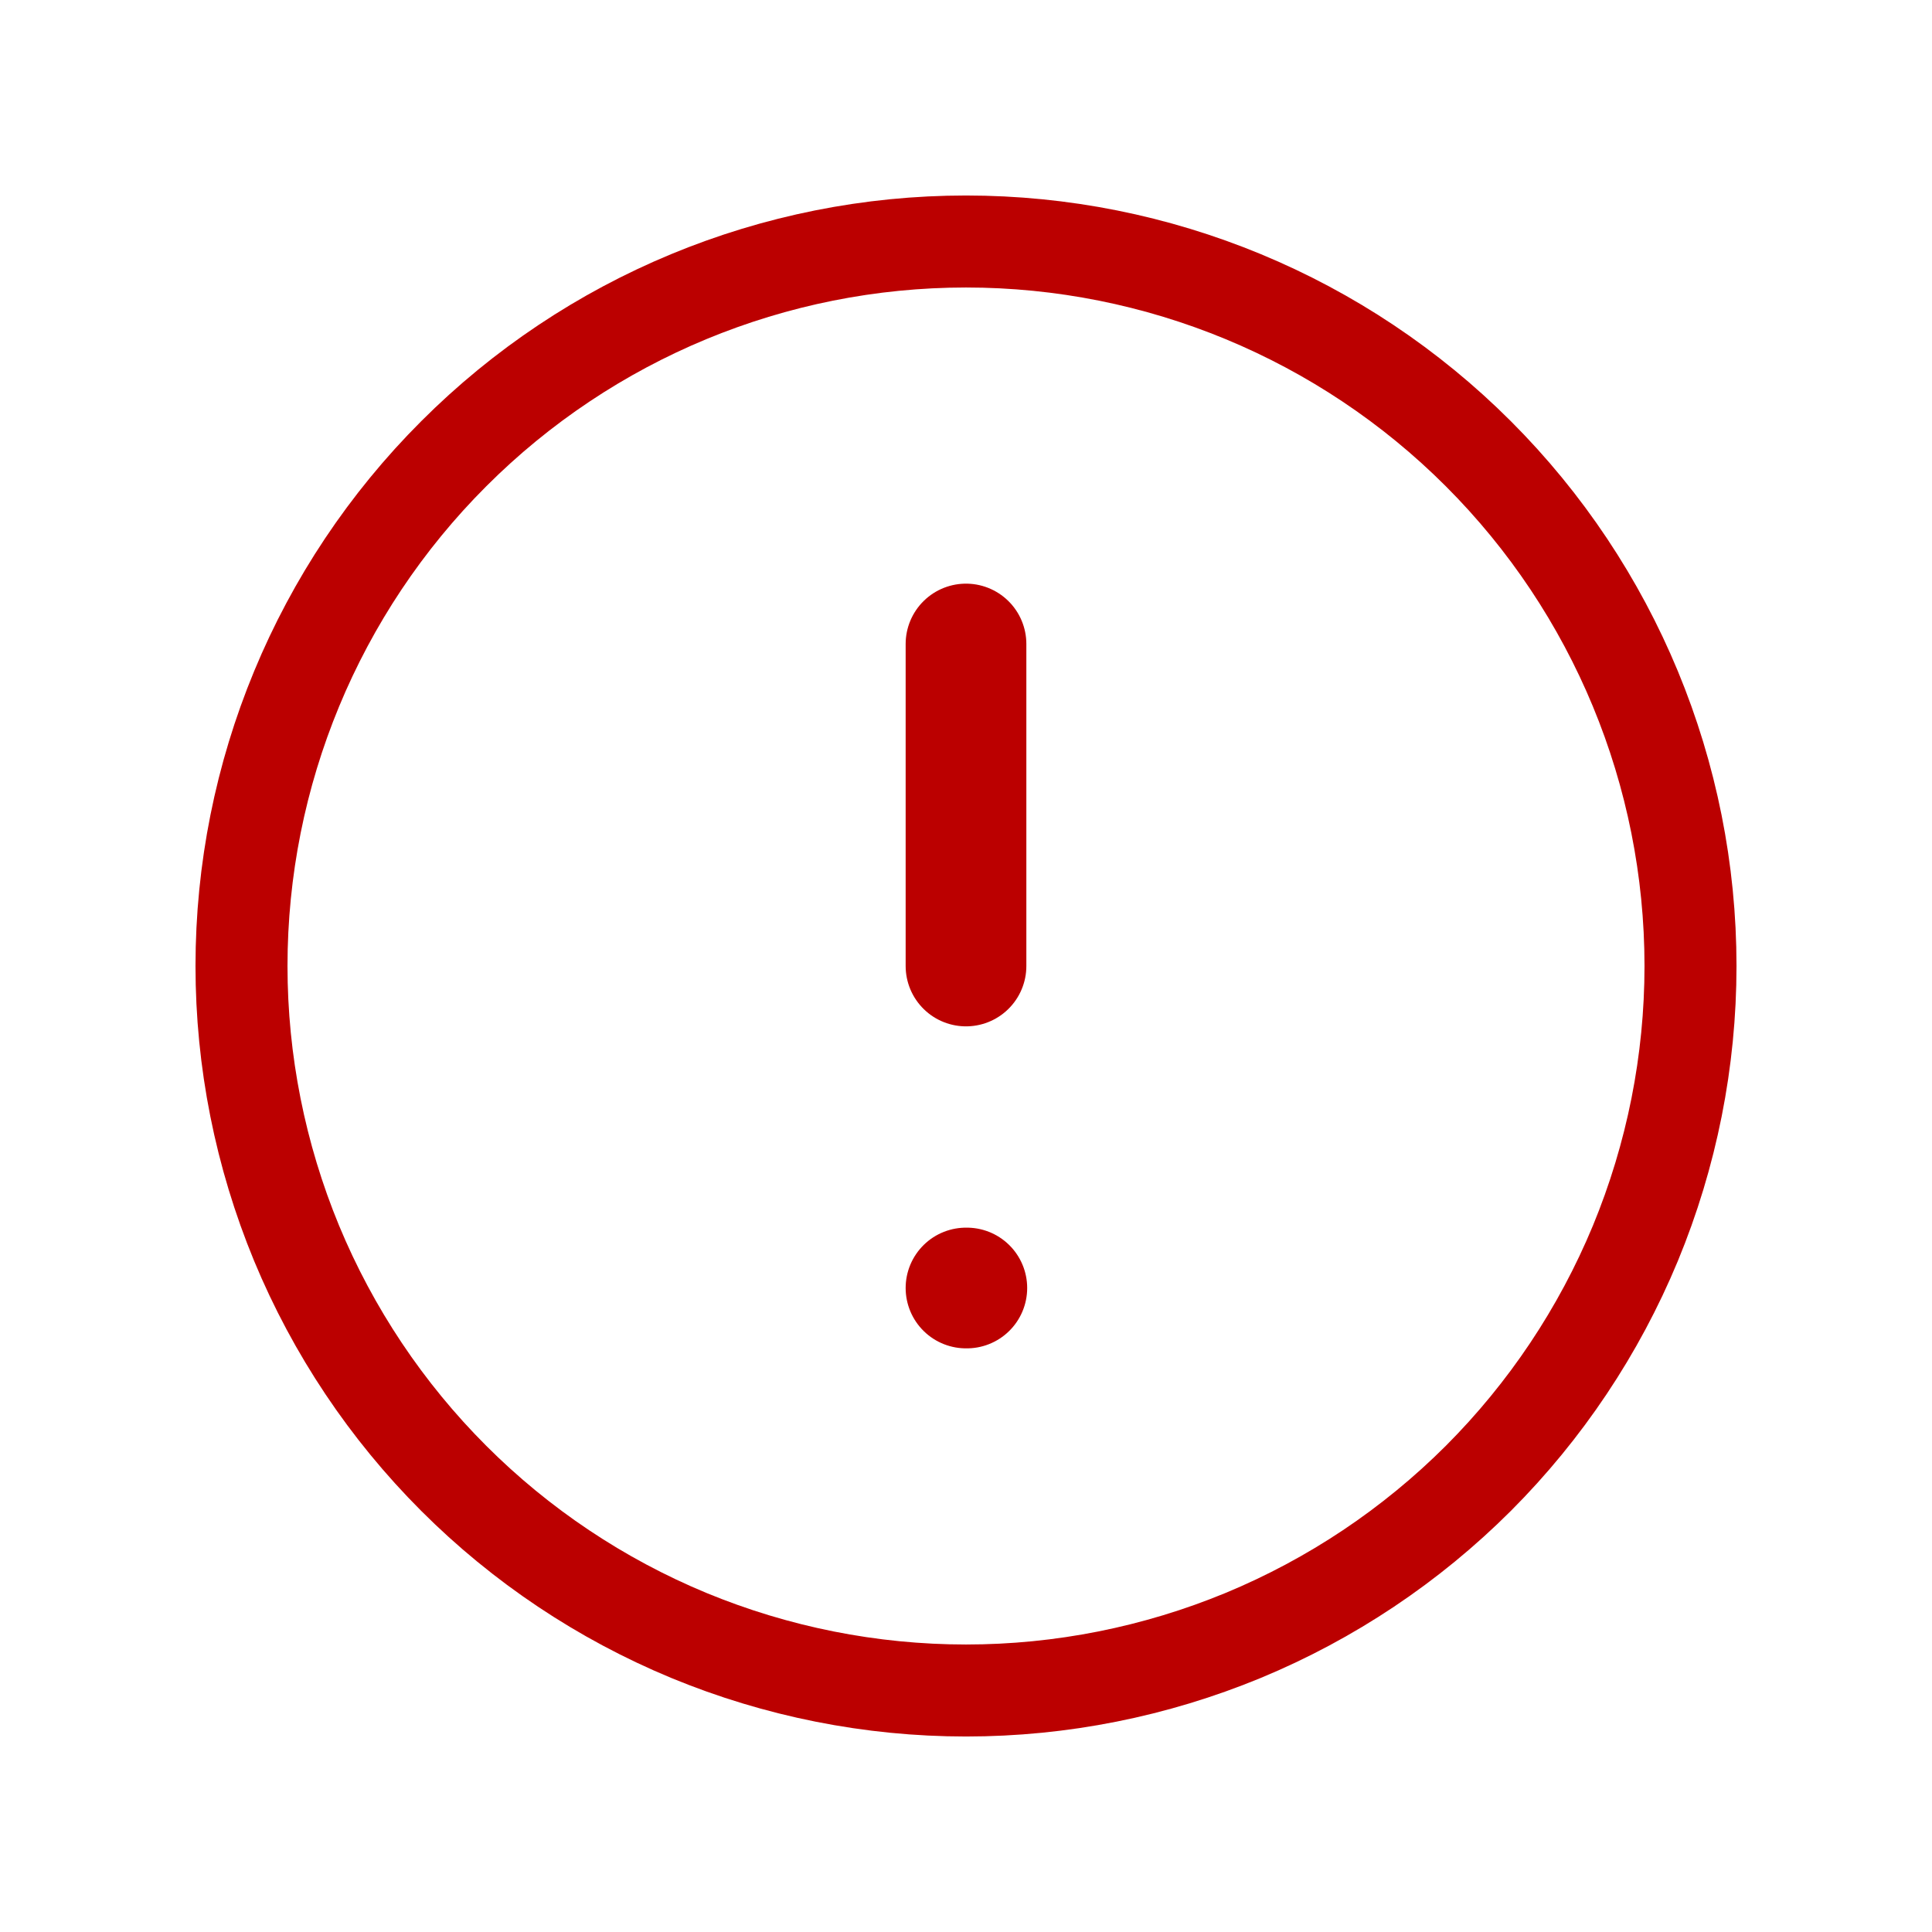 <svg width="21" height="21" viewBox="0 0 21 21" fill="none" xmlns="http://www.w3.org/2000/svg">
<g clip-path="url(#clip0_144_1895)">
<path d="M2.625 10.5C2.625 11.534 2.829 12.558 3.224 13.514C3.62 14.469 4.2 15.337 4.932 16.069C5.663 16.8 6.531 17.38 7.486 17.776C8.442 18.171 9.466 18.375 10.5 18.375C11.534 18.375 12.558 18.171 13.514 17.776C14.469 17.38 15.337 16.8 16.069 16.069C16.8 15.337 17.38 14.469 17.776 13.514C18.171 12.558 18.375 11.534 18.375 10.5C18.375 8.411 17.545 6.408 16.069 4.932C14.592 3.455 12.589 2.625 10.5 2.625C8.411 2.625 6.408 3.455 4.932 4.932C3.455 6.408 2.625 8.411 2.625 10.5Z" stroke="#BB0000" stroke-linecap="round" stroke-linejoin="round"/>
<path d="M10.5 7V10.5" stroke="#BB0000" stroke-width="1.312" stroke-linecap="round" stroke-linejoin="round"/>
<path d="M10.5 14H10.509" stroke="#BB0000" stroke-width="1.312" stroke-linecap="round" stroke-linejoin="round"/>
</g>
<defs>
<clipPath id="clip0_144_1895">
<rect width="21" height="21" fill="white"/>
</clipPath>
</defs>
</svg>
